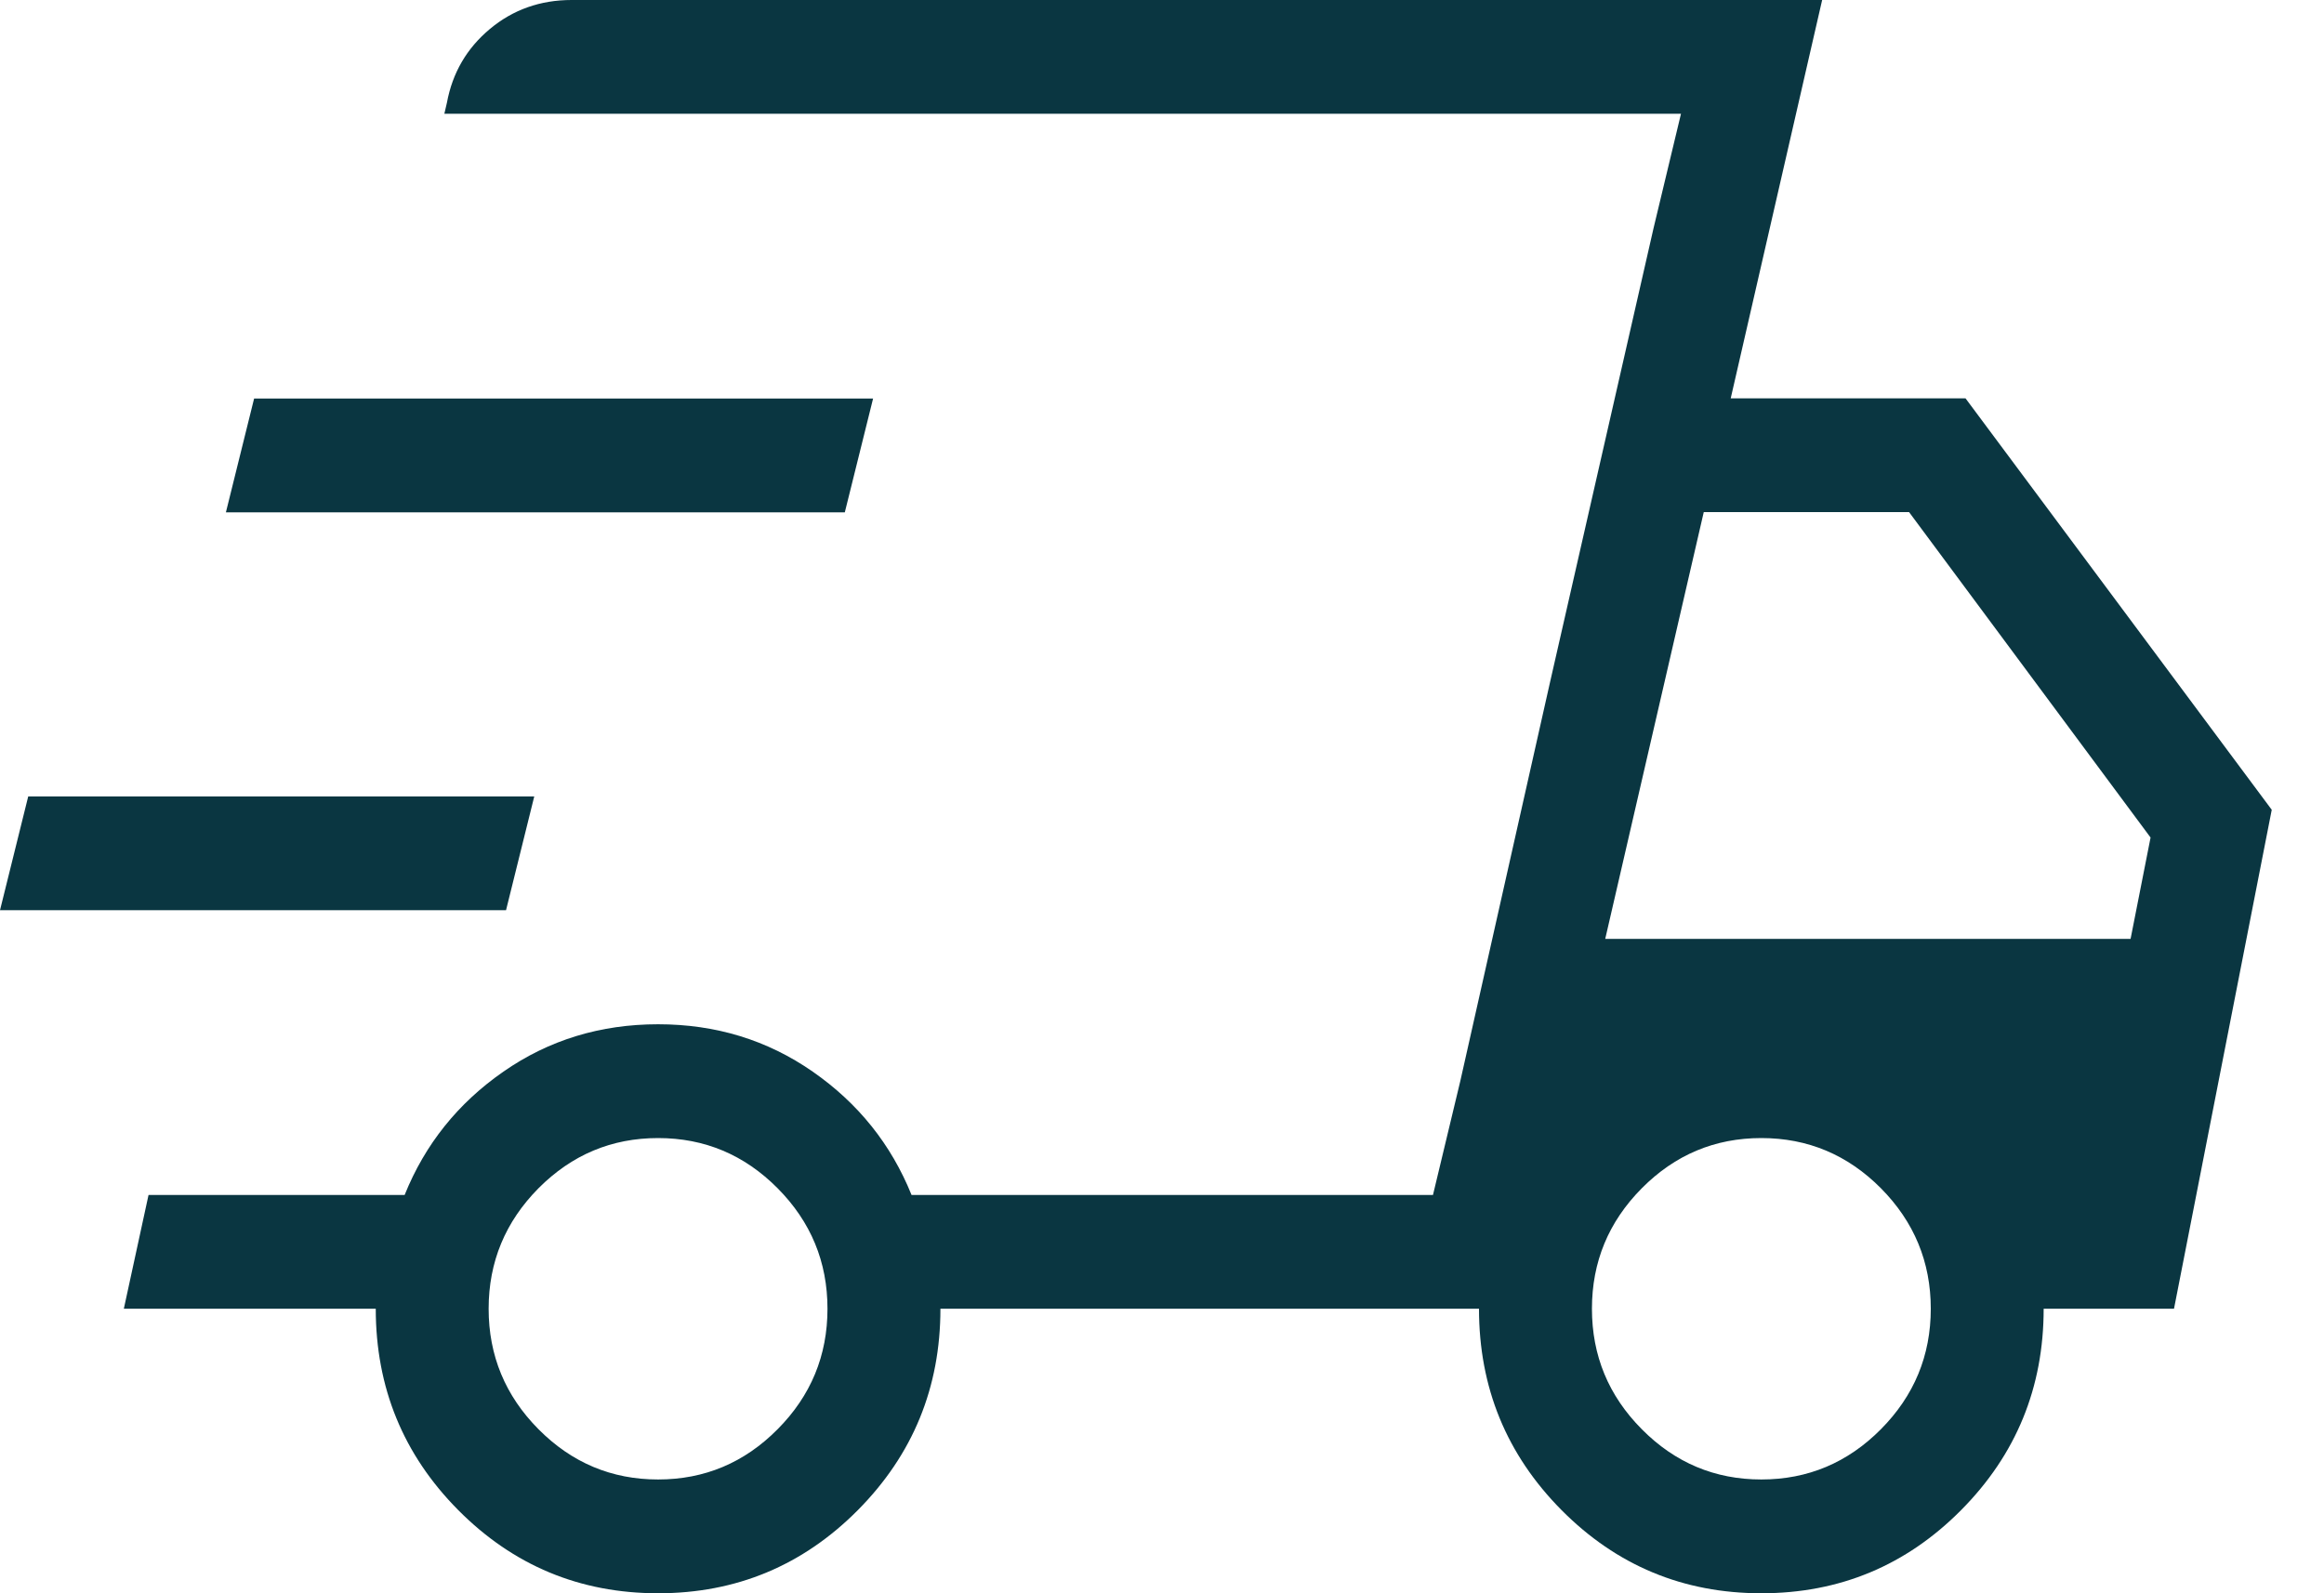 <svg width="35" height="24" viewBox="0 0 35 24" fill="none" xmlns="http://www.w3.org/2000/svg">
<path d="M9.911 24C8.733 24 7.73 23.582 6.901 22.747C6.073 21.912 5.659 20.901 5.659 19.714H1.865L2.237 18H6.094C6.401 17.237 6.897 16.618 7.582 16.142C8.266 15.666 9.043 15.429 9.911 15.429C10.779 15.429 11.555 15.666 12.239 16.142C12.924 16.618 13.42 17.237 13.728 18H21.581L25.316 1.714H6.692L6.731 1.546C6.814 1.098 7.029 0.728 7.377 0.437C7.725 0.146 8.136 0 8.609 0H27.442L26.065 6H29.601L34.213 12.198L32.741 19.714H30.778C30.778 20.901 30.364 21.912 29.535 22.747C28.707 23.582 27.704 24 26.526 24C25.349 24 24.346 23.582 23.517 22.747C22.689 21.912 22.274 20.901 22.274 19.714H14.163C14.163 20.901 13.748 21.912 12.92 22.747C12.091 23.582 11.088 24 9.911 24ZM24.175 14.143H32.087L32.388 12.616L28.751 7.714H25.659L24.175 14.143ZM24.904 3.432L25.316 1.714L21.581 18L21.993 16.282L23.341 10.289L24.904 3.432ZM0 13.711L0.425 11.997H8.046L7.621 13.711H0ZM3.402 7.718L3.827 6.003H13.149L12.723 7.718H3.402ZM9.911 22.286C10.611 22.286 11.211 22.034 11.711 21.529C12.212 21.025 12.462 20.42 12.462 19.714C12.462 19.009 12.212 18.404 11.711 17.899C11.211 17.395 10.611 17.143 9.911 17.143C9.211 17.143 8.611 17.395 8.11 17.899C7.61 18.404 7.359 19.009 7.359 19.714C7.359 20.42 7.61 21.025 8.11 21.529C8.611 22.034 9.211 22.286 9.911 22.286ZM26.526 22.286C27.226 22.286 27.826 22.034 28.327 21.529C28.827 21.025 29.078 20.42 29.078 19.714C29.078 19.009 28.827 18.404 28.327 17.899C27.826 17.395 27.226 17.143 26.526 17.143C25.826 17.143 25.226 17.395 24.726 17.899C24.225 18.404 23.975 19.009 23.975 19.714C23.975 20.42 24.225 21.025 24.726 21.529C25.226 22.034 25.826 22.286 26.526 22.286Z" fill="#0A3641"/>
</svg>
